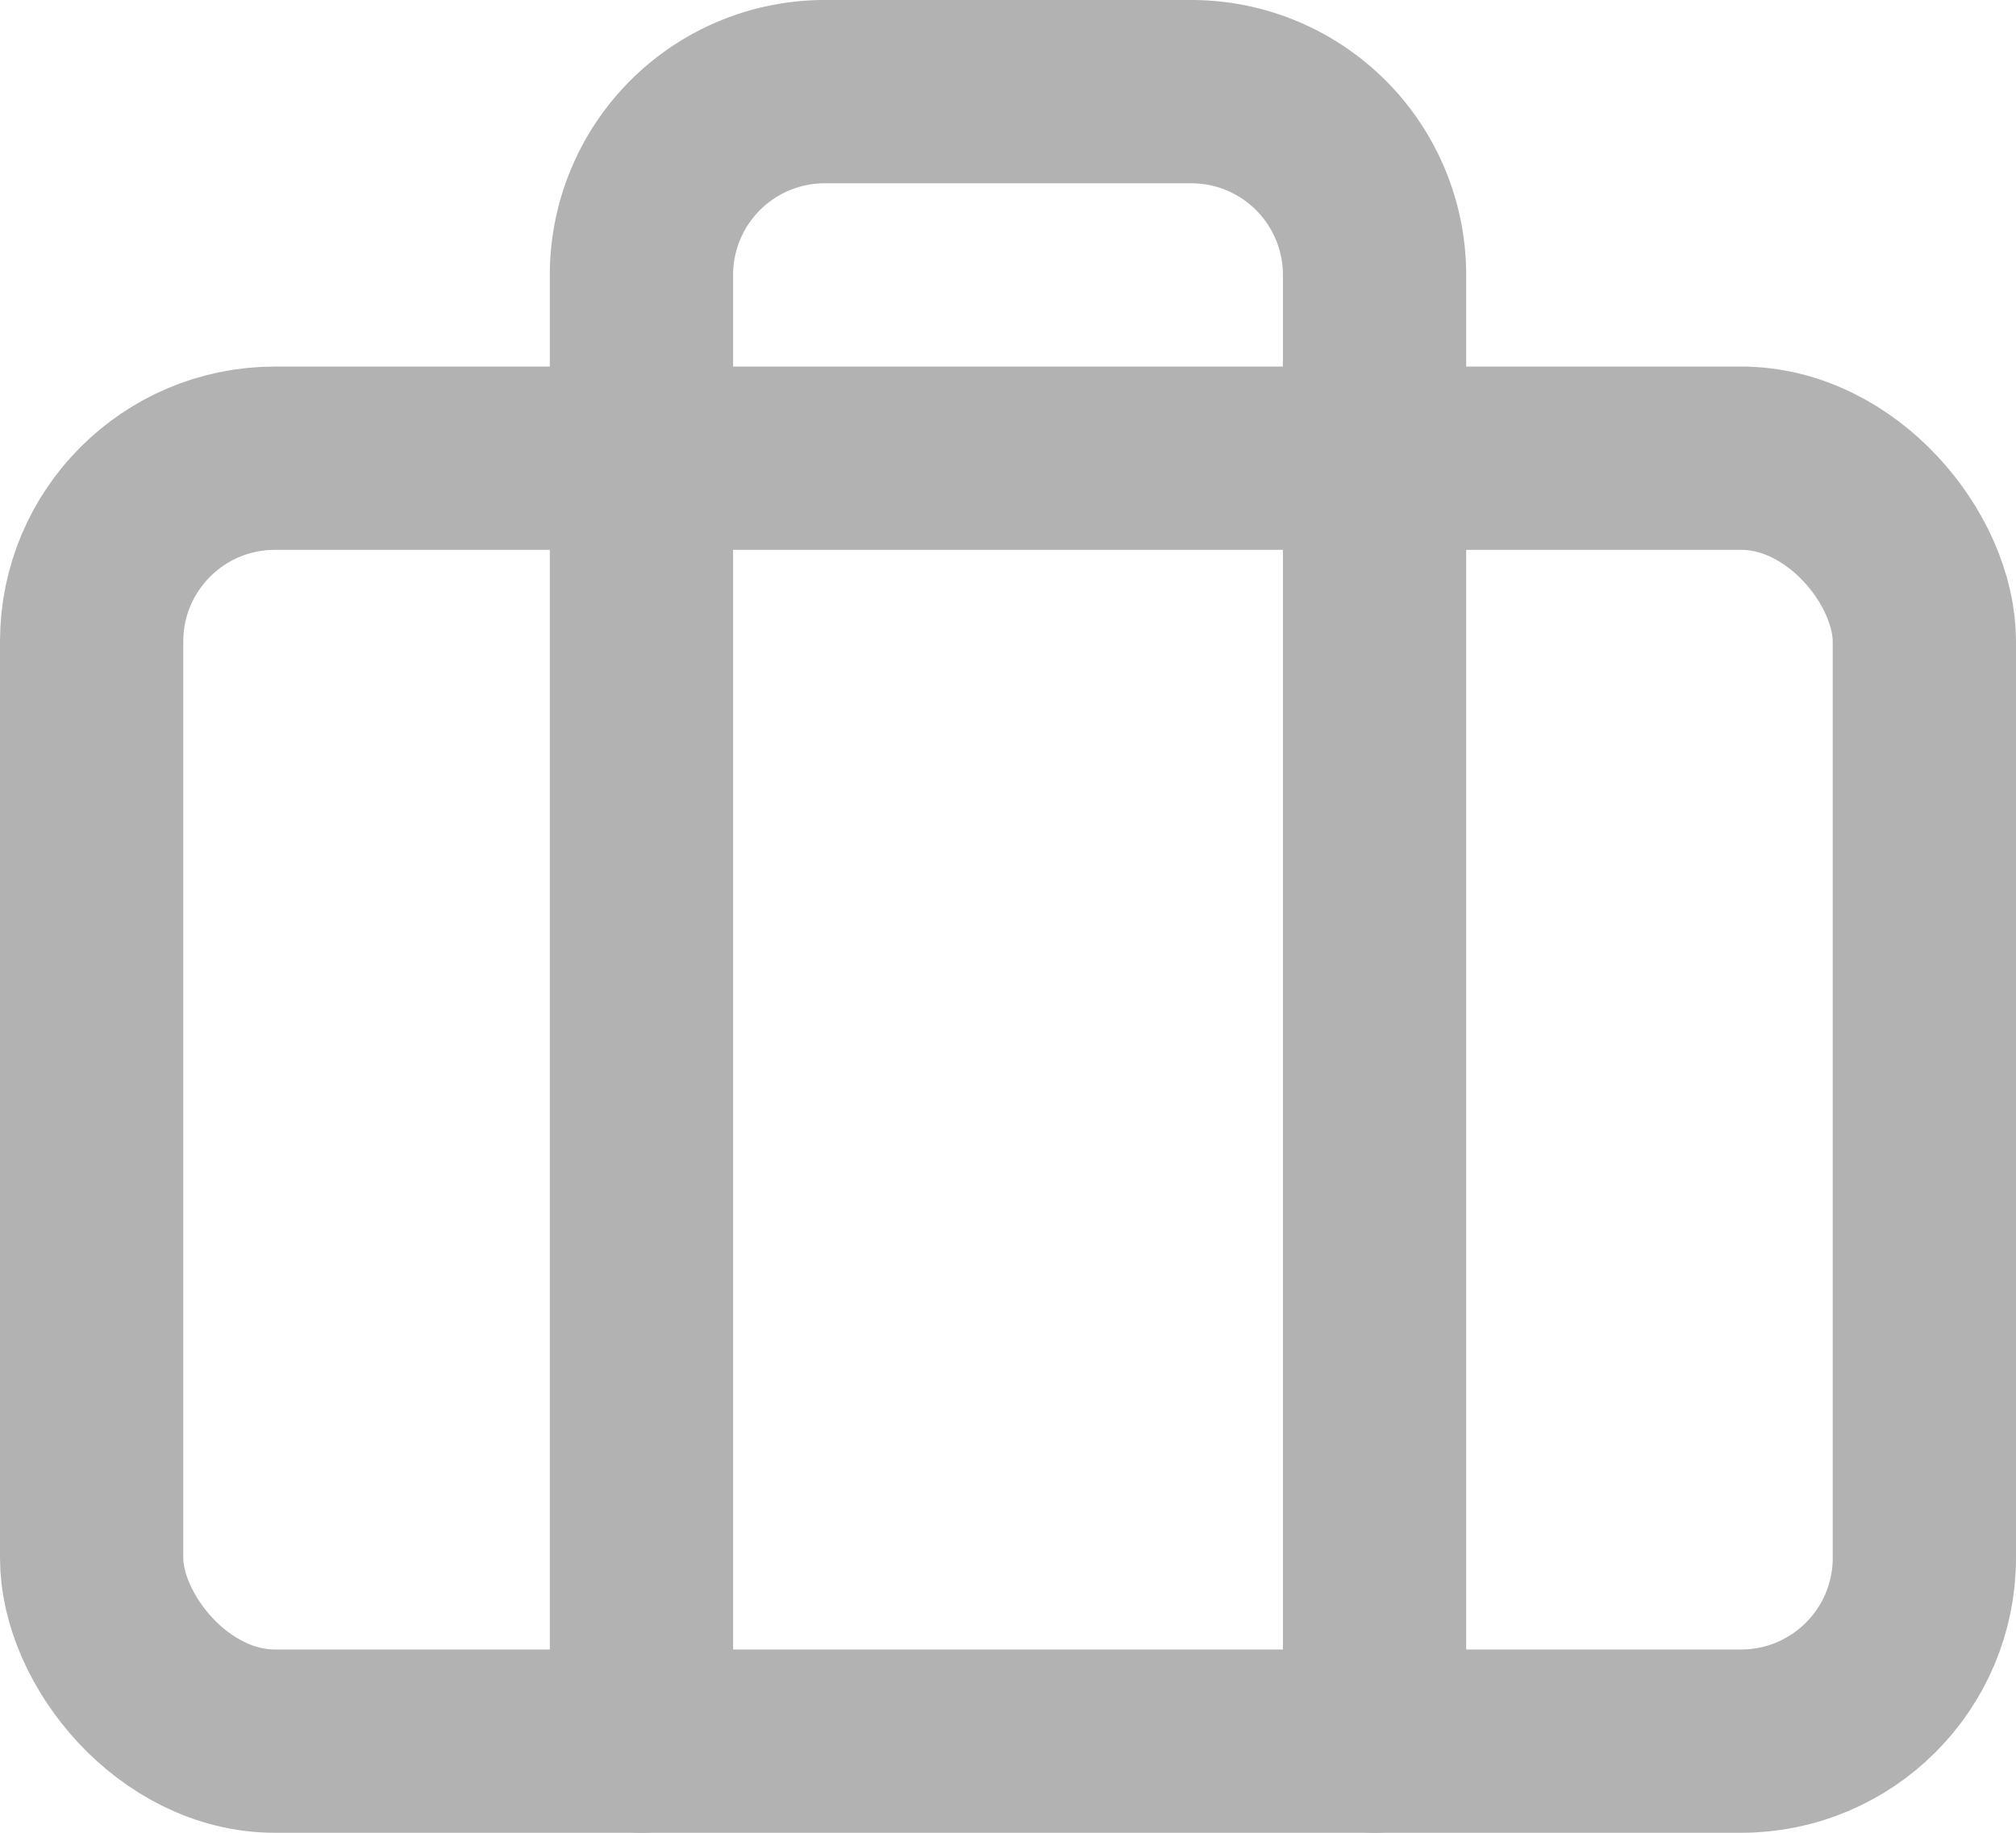 <svg xmlns="http://www.w3.org/2000/svg" width="22" height="20" viewBox="0 0 22 20"><defs><style>.a{fill:none;stroke:#b2b2b2;stroke-linecap:round;stroke-linejoin:round;stroke-width:2px;}</style></defs><g transform="translate(-1 -2)"><rect class="a" width="20" height="14" rx="2" transform="translate(2 7)"/><path class="a" d="M16,21V5a2,2,0,0,0-2-2H10A2,2,0,0,0,8,5V21"/></g></svg>